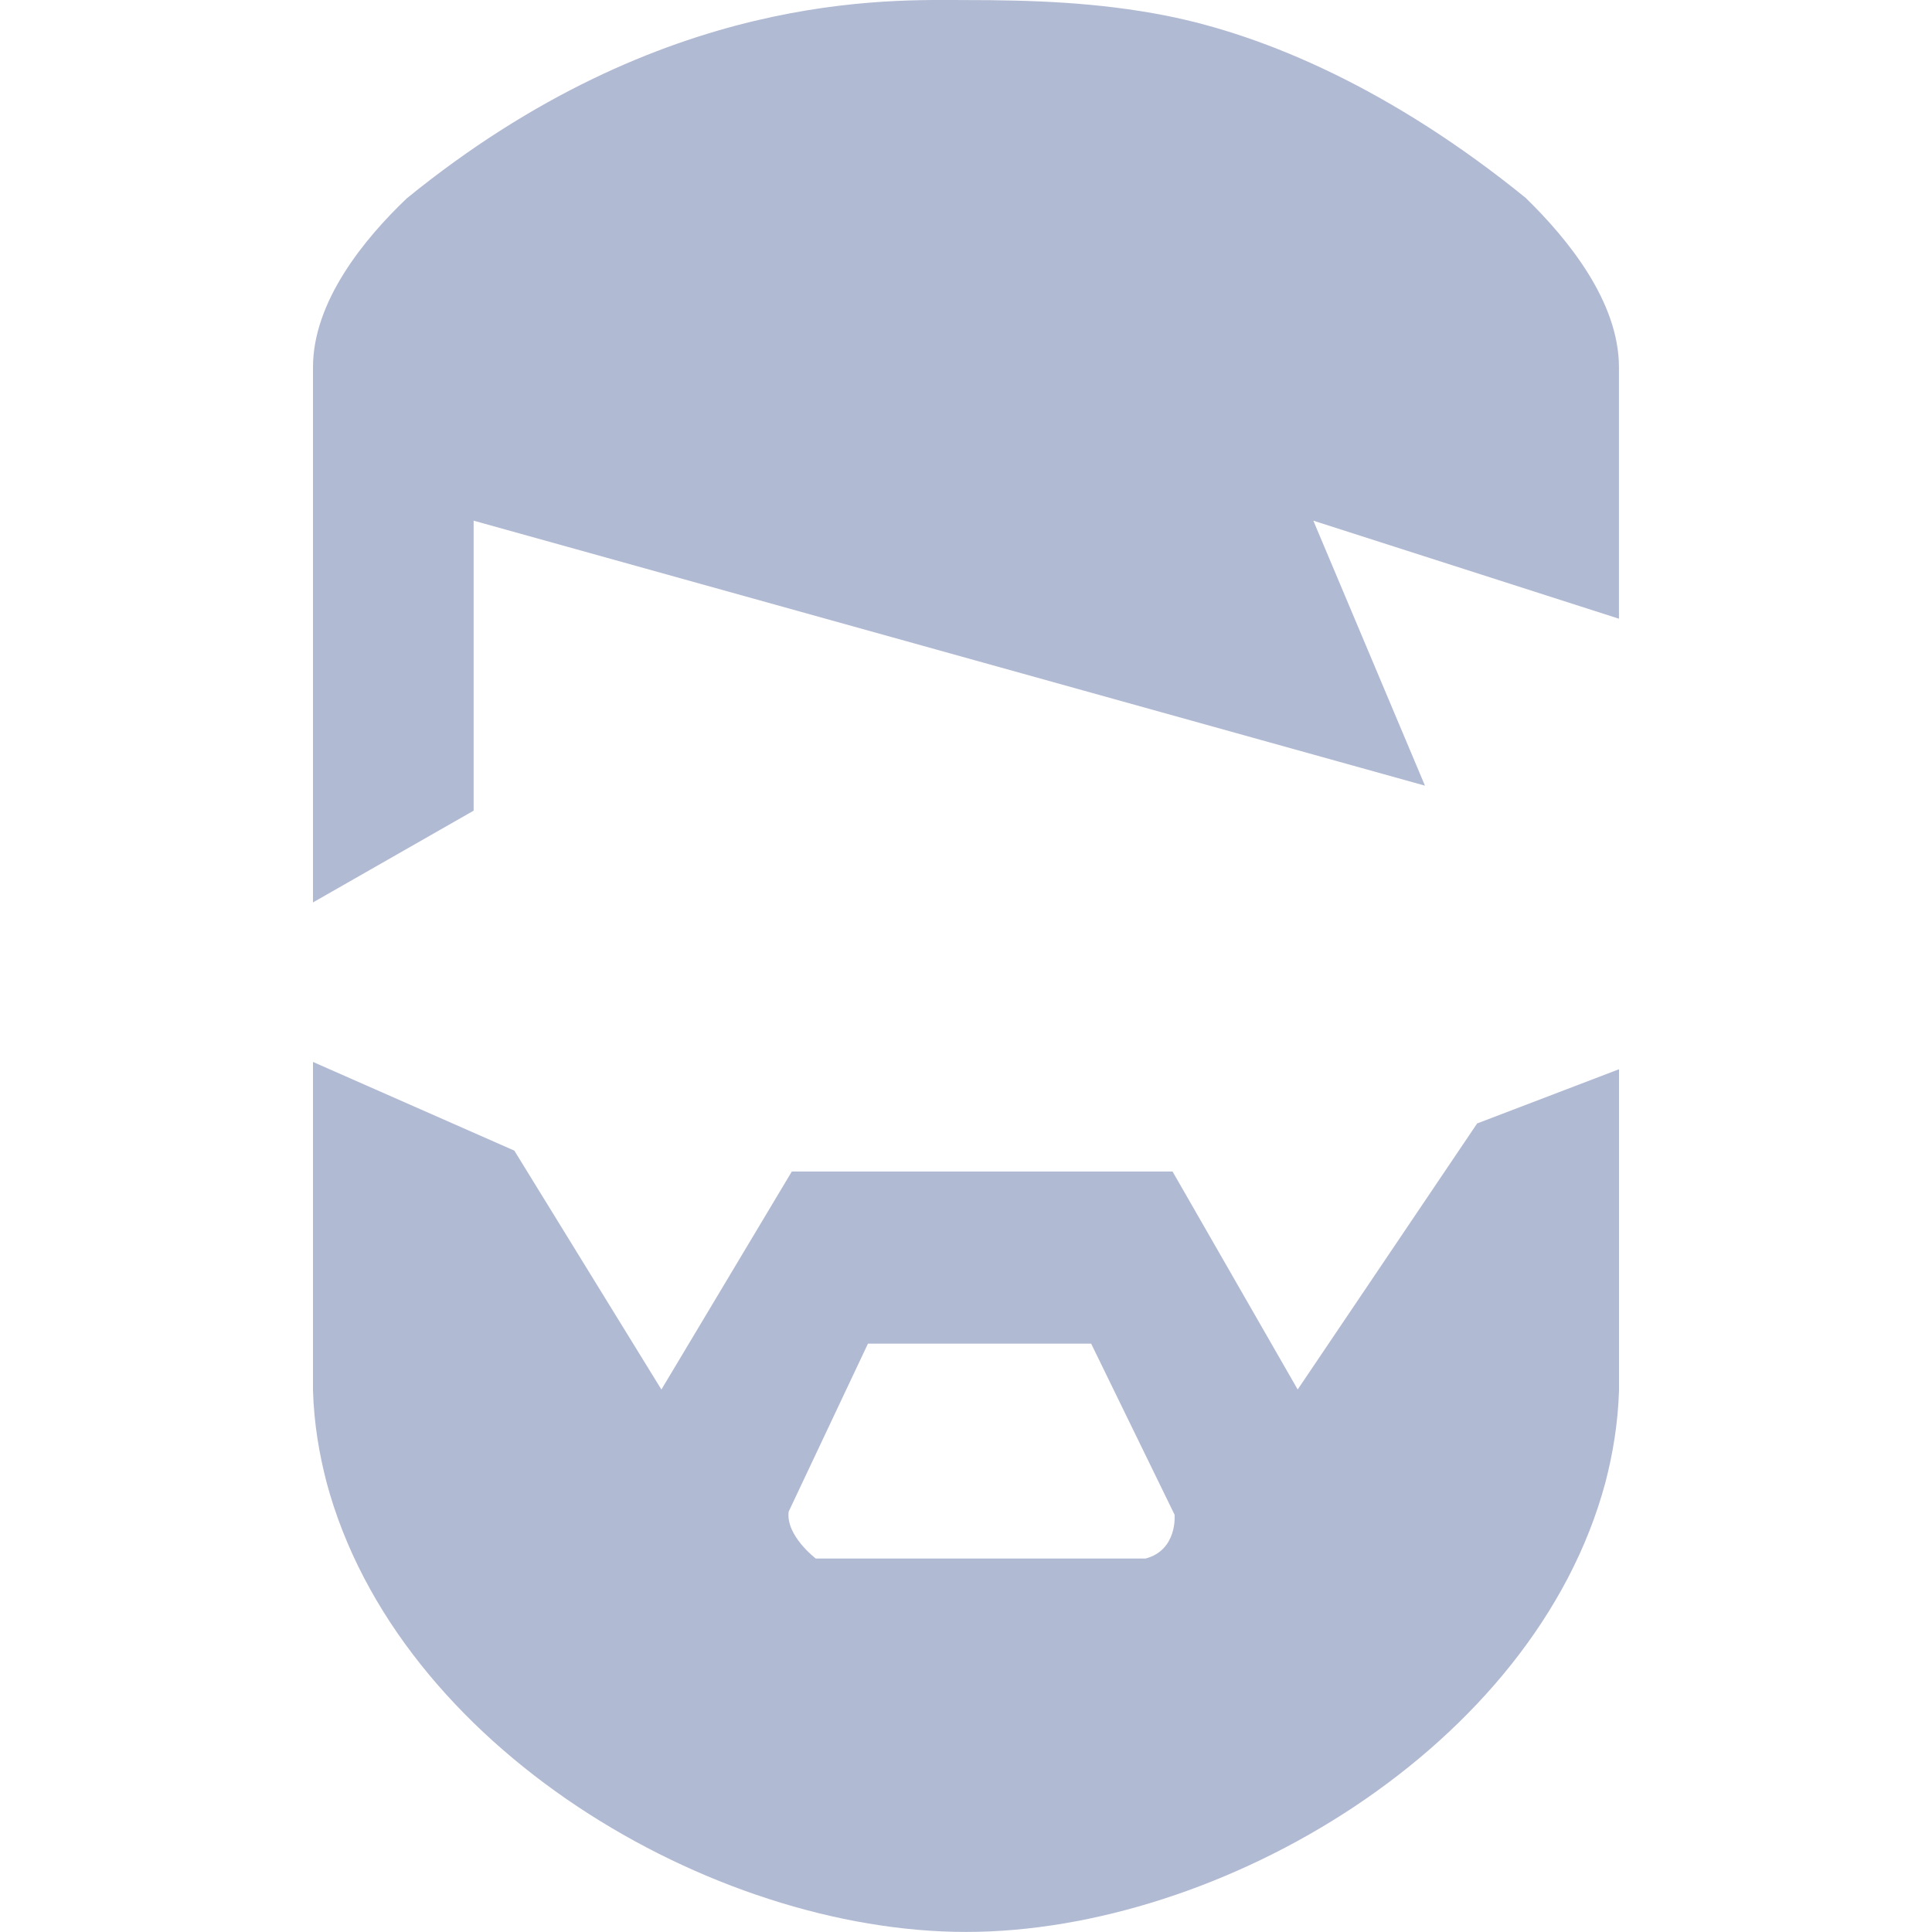 <svg xmlns:xlink="http://www.w3.org/1999/xlink" xmlns="http://www.w3.org/2000/svg" class="svg-icon svelte-10mcogx" width="32"  height="32" ><defs><symbol id="icon-aguero" viewBox="0 0 32 32">
<path d="M25.278 3.284c-2.212-1.797-4.302-2.695-5.961-3.024-1.14-0.225-2.246-0.259-3.317-0.259-1.244 0-5.011-0.173-9.261 3.283-0.708 0.674-1.555 1.71-1.555 2.799v8.864l2.661-1.52v-4.803l15.757 4.389-1.849-4.389 5.062 1.624v-4.164c0-1.088-0.847-2.125-1.538-2.799z"></path>
<path d="M21.494 23.015l-2.073-3.611h-6.306l-2.16 3.611-2.436-3.957-3.335-1.469v5.443c0.017 0.553 0.104 1.054 0.225 1.52 1.175 4.389 6.376 7.447 10.591 7.447s9.416-3.058 10.591-7.447c0.121-0.466 0.207-0.968 0.225-1.52v-5.322l-2.35 0.898-2.972 4.406zM18.972 25.814h-5.46s-0.501-0.38-0.449-0.777l1.313-2.782h3.697l1.382 2.834s0.052 0.587-0.484 0.726z"></path>
</symbol></defs><use xlink:href="#icon-aguero" stroke="#B1BAD3" fill="#B1BAD3" stroke-width="0px"></use></svg>